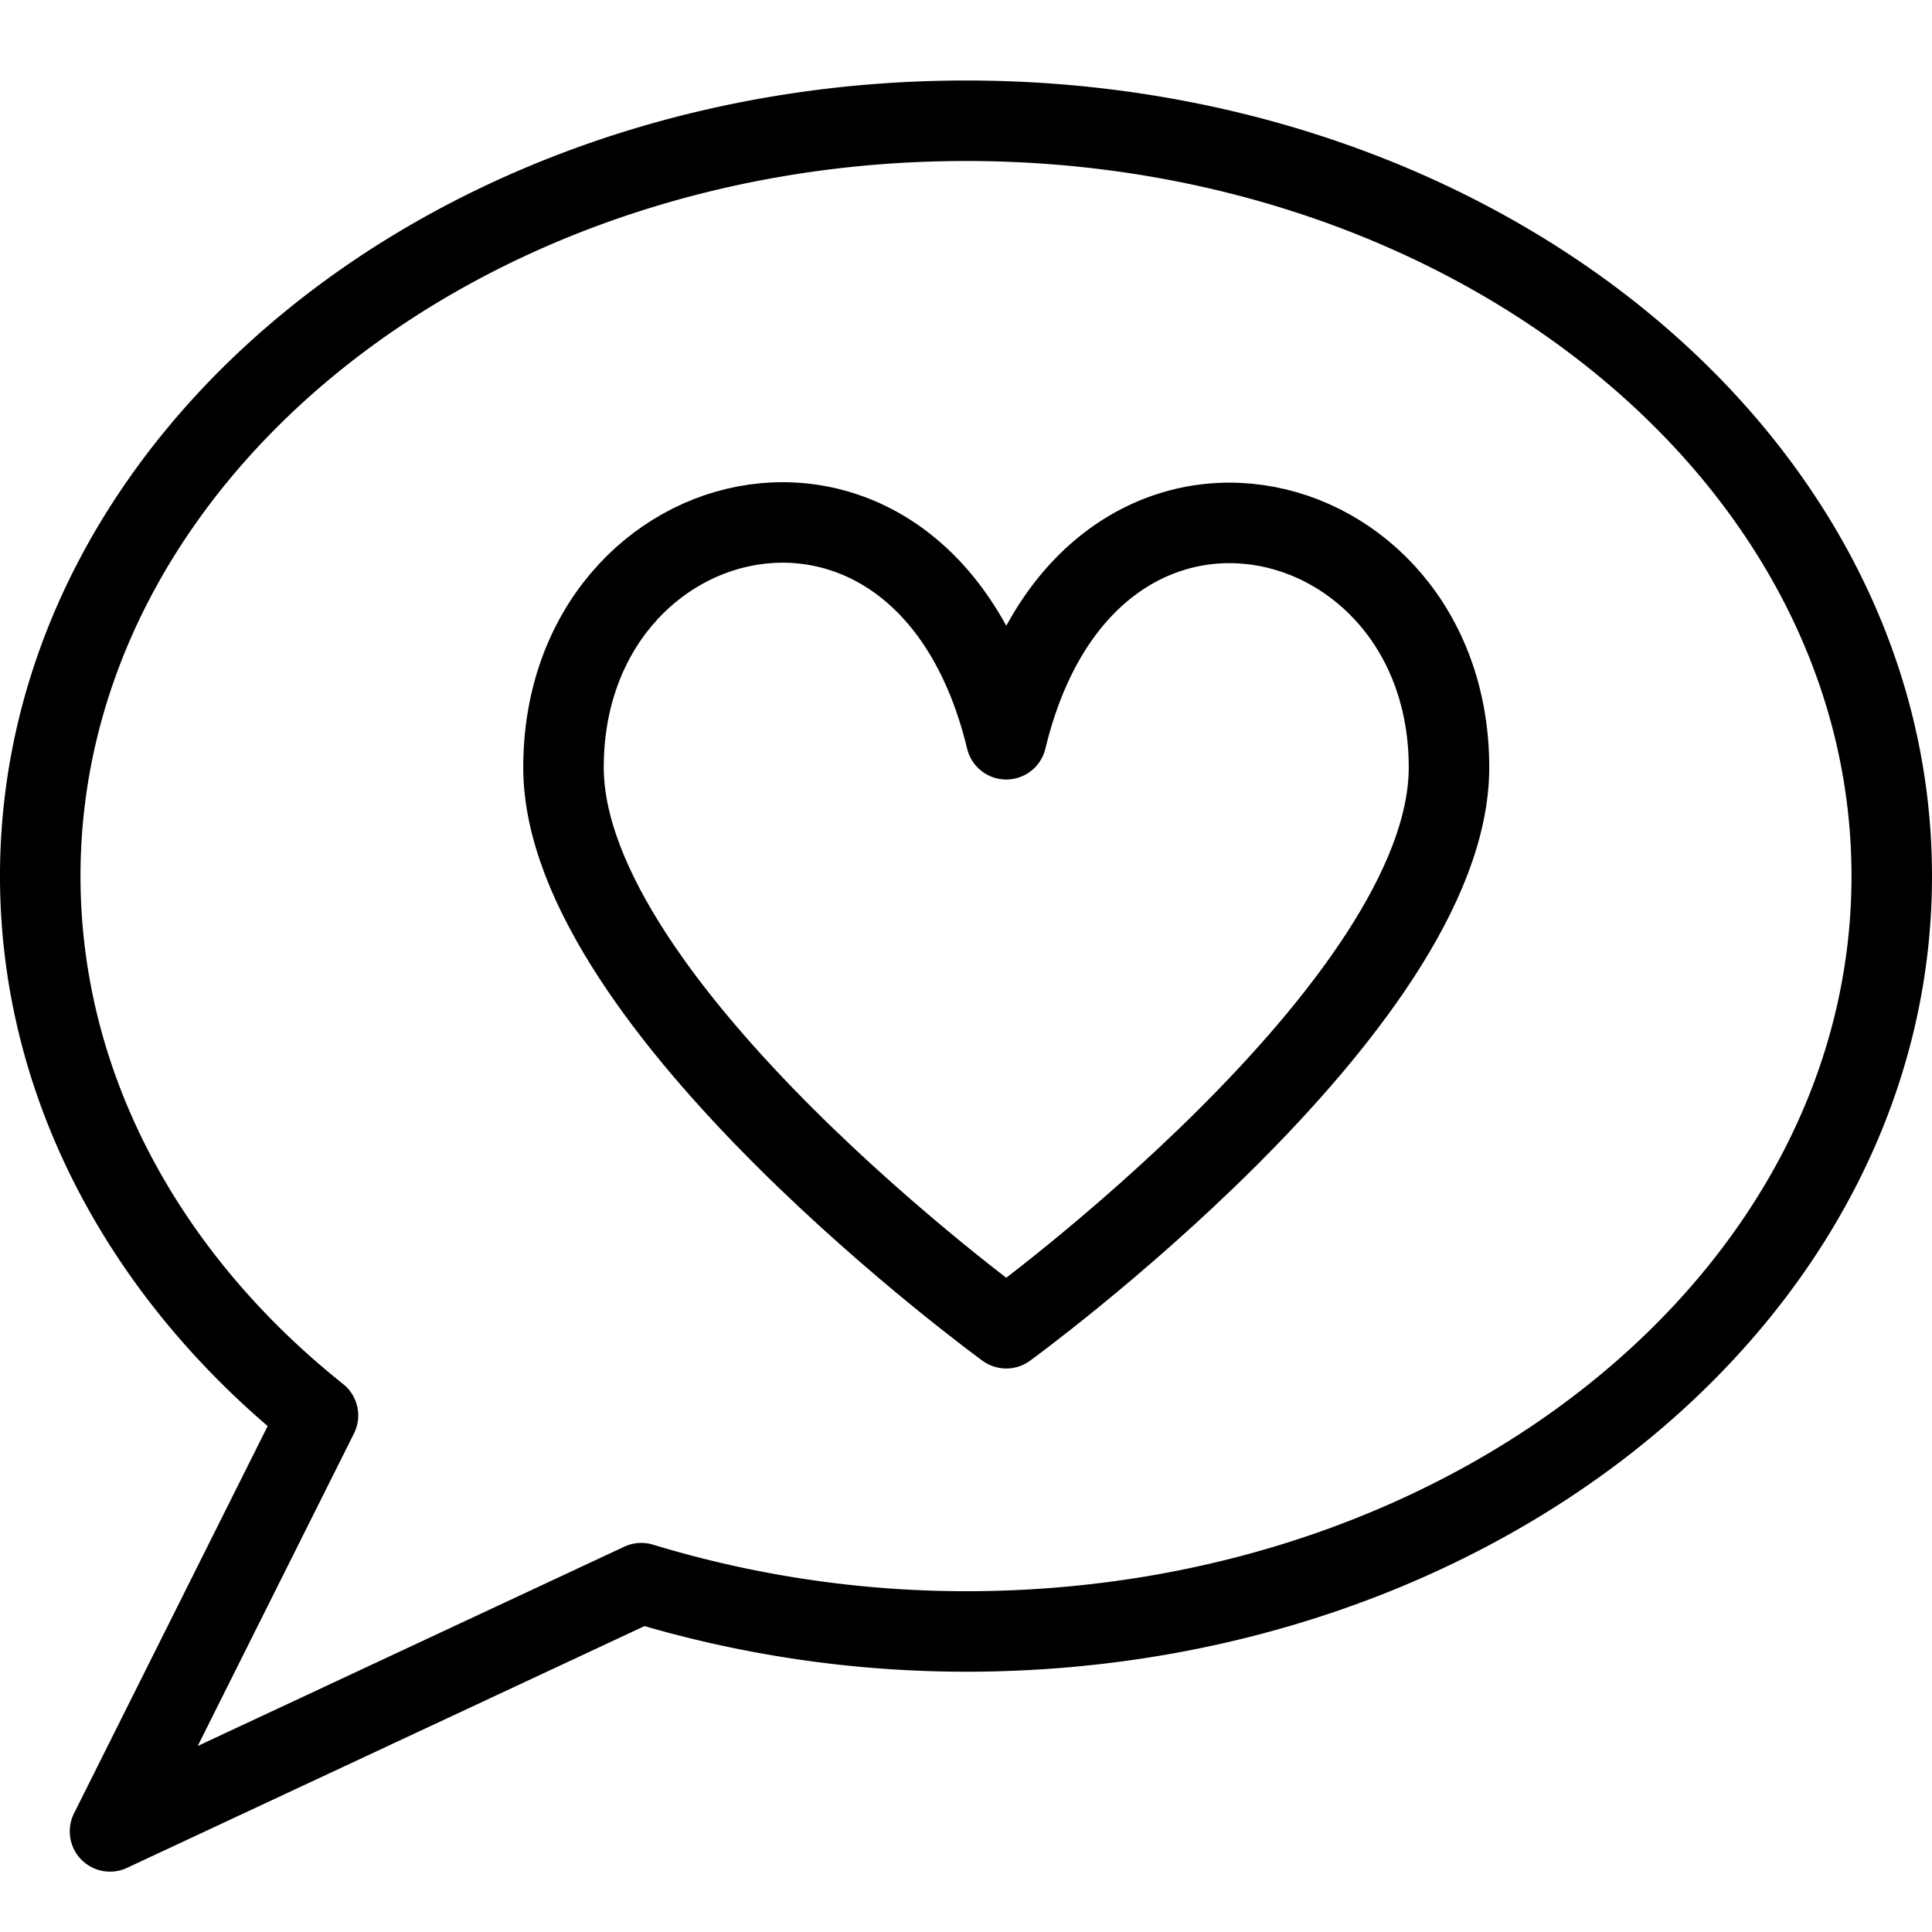 <svg xmlns="http://www.w3.org/2000/svg" viewBox="0 0 144 144"><path d="M141,65.3c0,31.1-30.9,56.3-69,56.3A83.311,83.311,0,0,1,47.8,118L8.2,136.5l15.5-31C10.9,95.3,3,81,3,65.3,3,34.2,33.9,9,72,9S141,34.2,141,65.3Z" style="fill:none;stroke:#000;stroke-linejoin:round;stroke-width:6px"/><path d="M75,99s33-24,33-41.8c0-20.5-27-27-33-2.1-6-24.9-33-18.5-33,2.1C42,75,75,99,75,99Z" style="fill:none;stroke:#000;stroke-linejoin:round;stroke-width:6px"/><rect width="144" height="144" style="fill:none"/></svg>